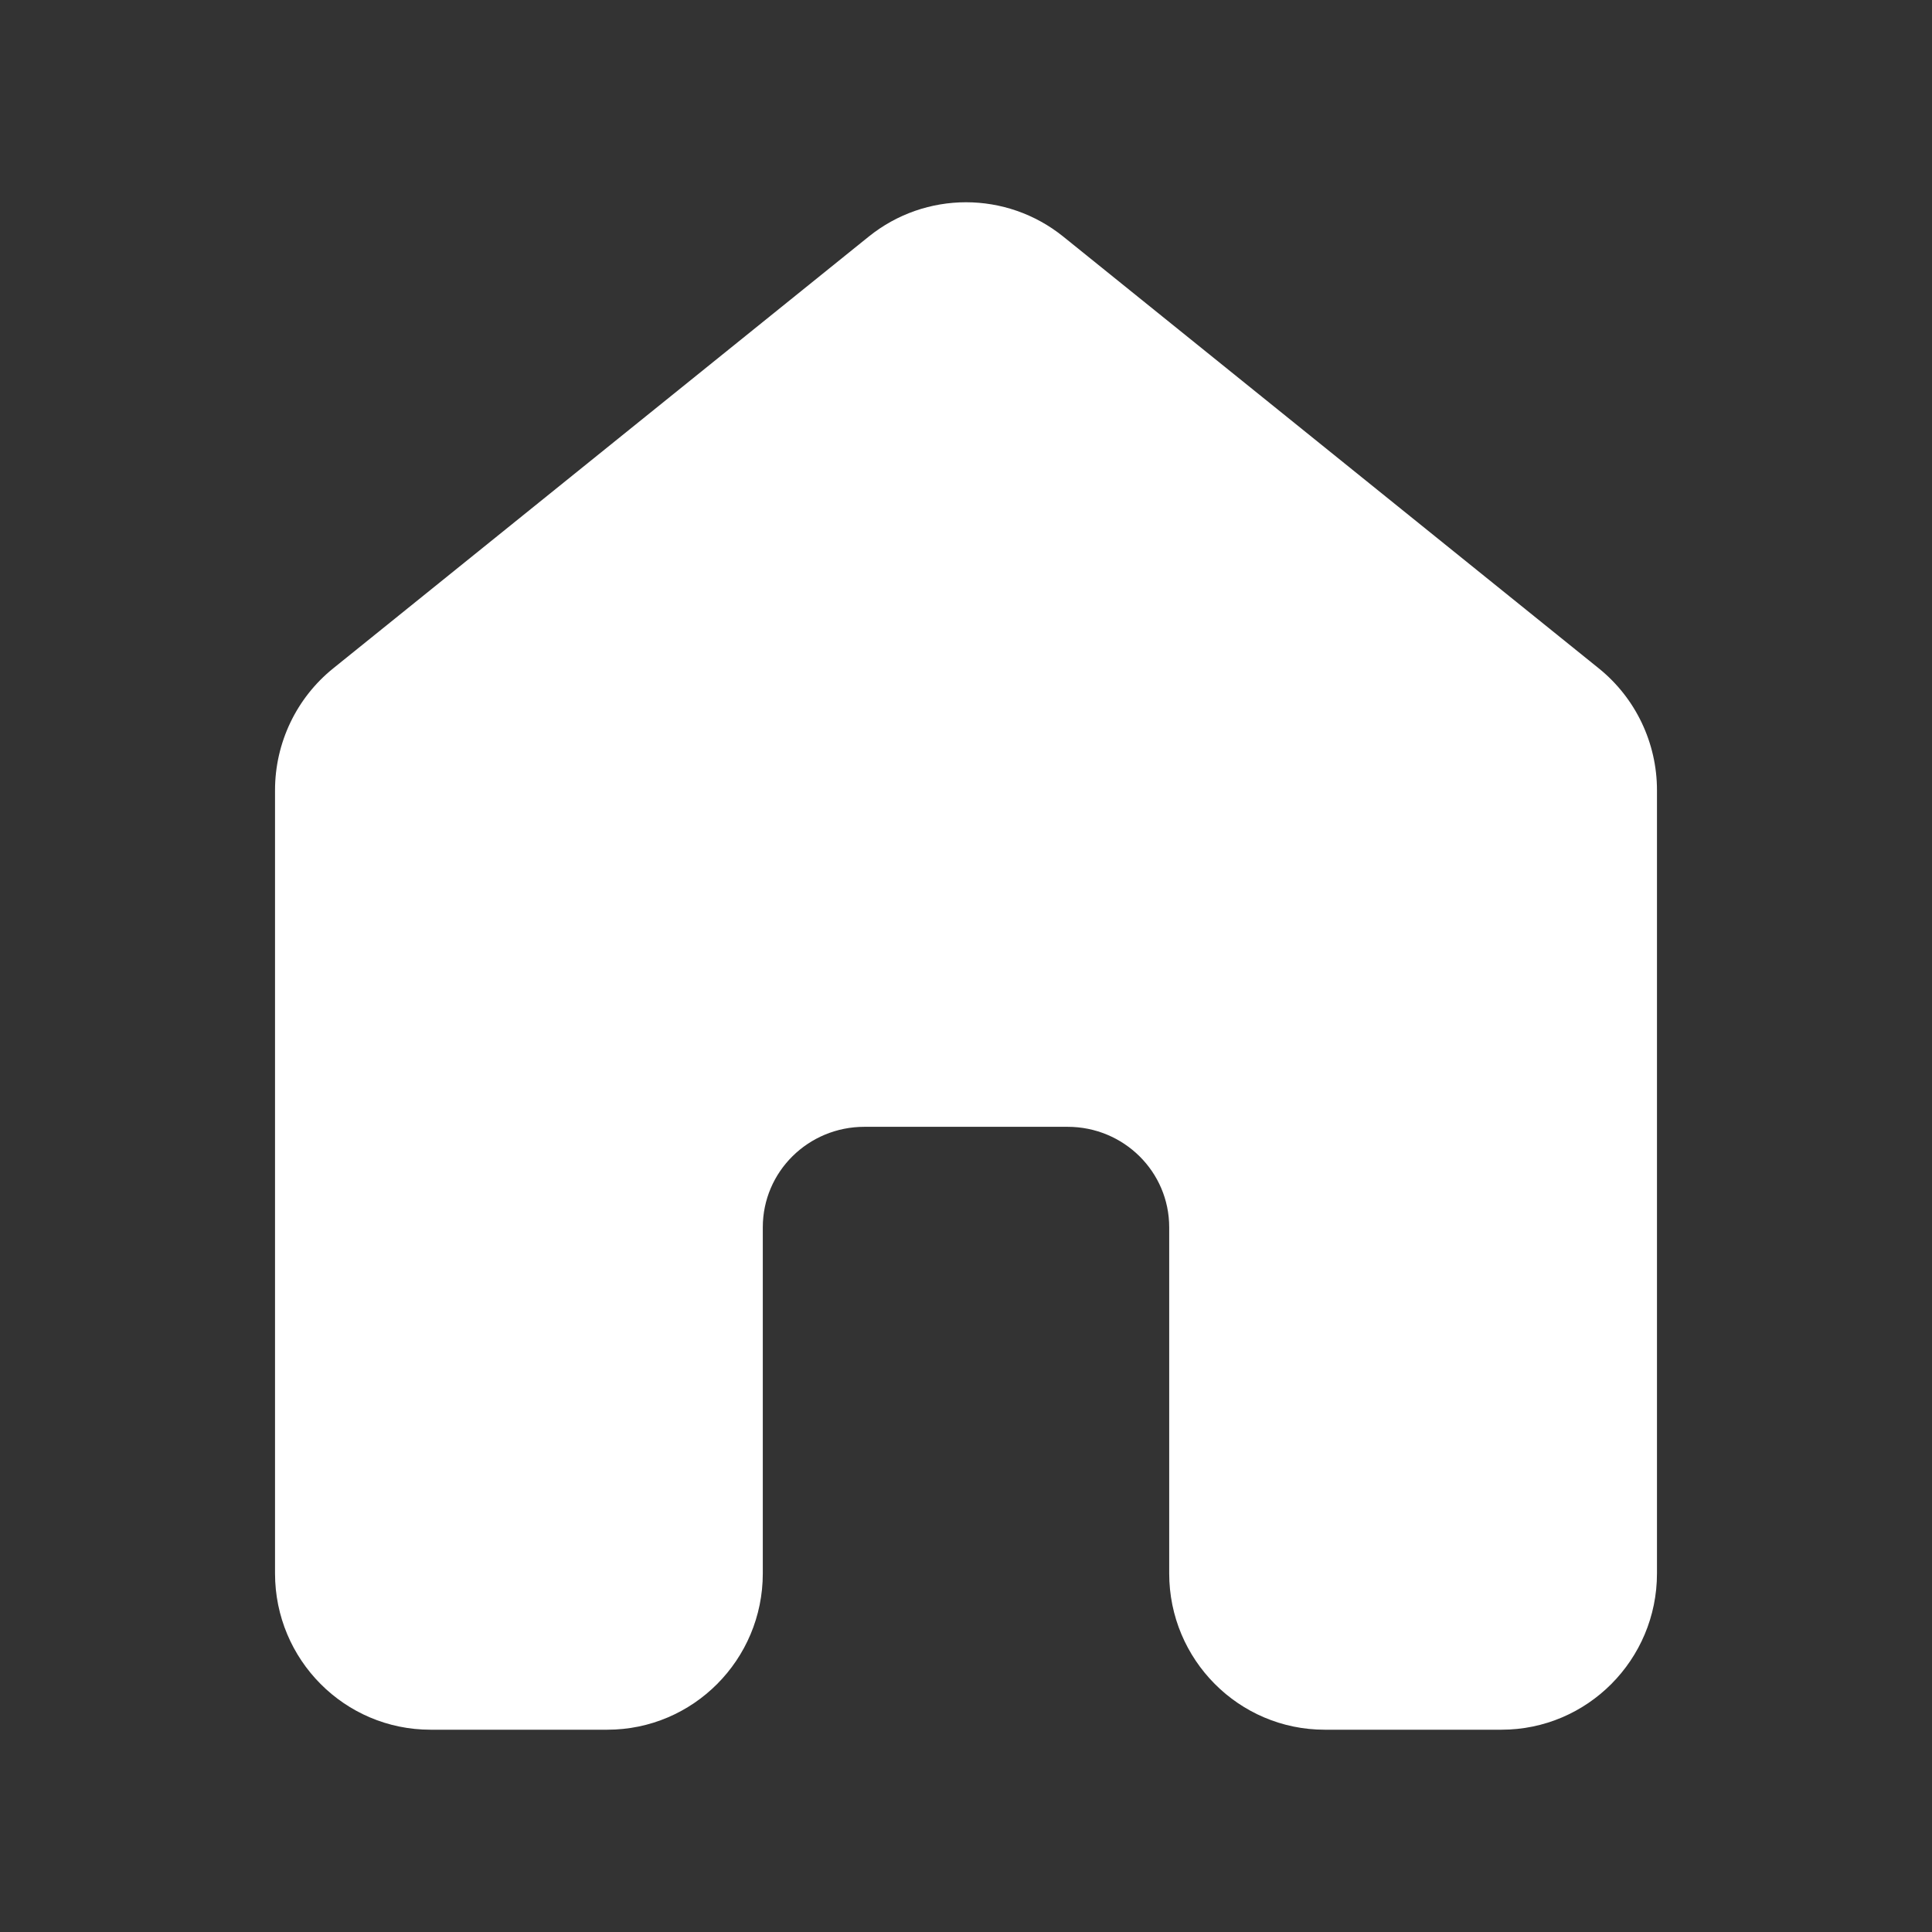 <svg width="17" height="17" viewBox="0 0 17 17" fill="none" xmlns="http://www.w3.org/2000/svg">
<rect x="0" y="0" width="17" height="17" fill="#333333" stroke="none"/>
<path d="M9.356 2.082C8.856 1.679 8.144 1.679 7.644 2.082L2.932 5.881C2.608 6.142 2.42 6.537 2.42 6.953V13.845C2.42 14.604 3.032 15.22 3.788 15.22H5.344C6.099 15.22 6.712 14.604 6.712 13.845V10.799C6.712 10.31 7.112 9.915 7.606 9.915H9.394C9.888 9.915 10.288 10.31 10.288 10.799V13.845C10.288 14.604 10.901 15.22 11.656 15.22H13.212C13.967 15.22 14.58 14.604 14.58 13.845V6.953C14.58 6.537 14.392 6.142 14.068 5.881L9.356 2.082Z" fill="white"/>
</svg>
